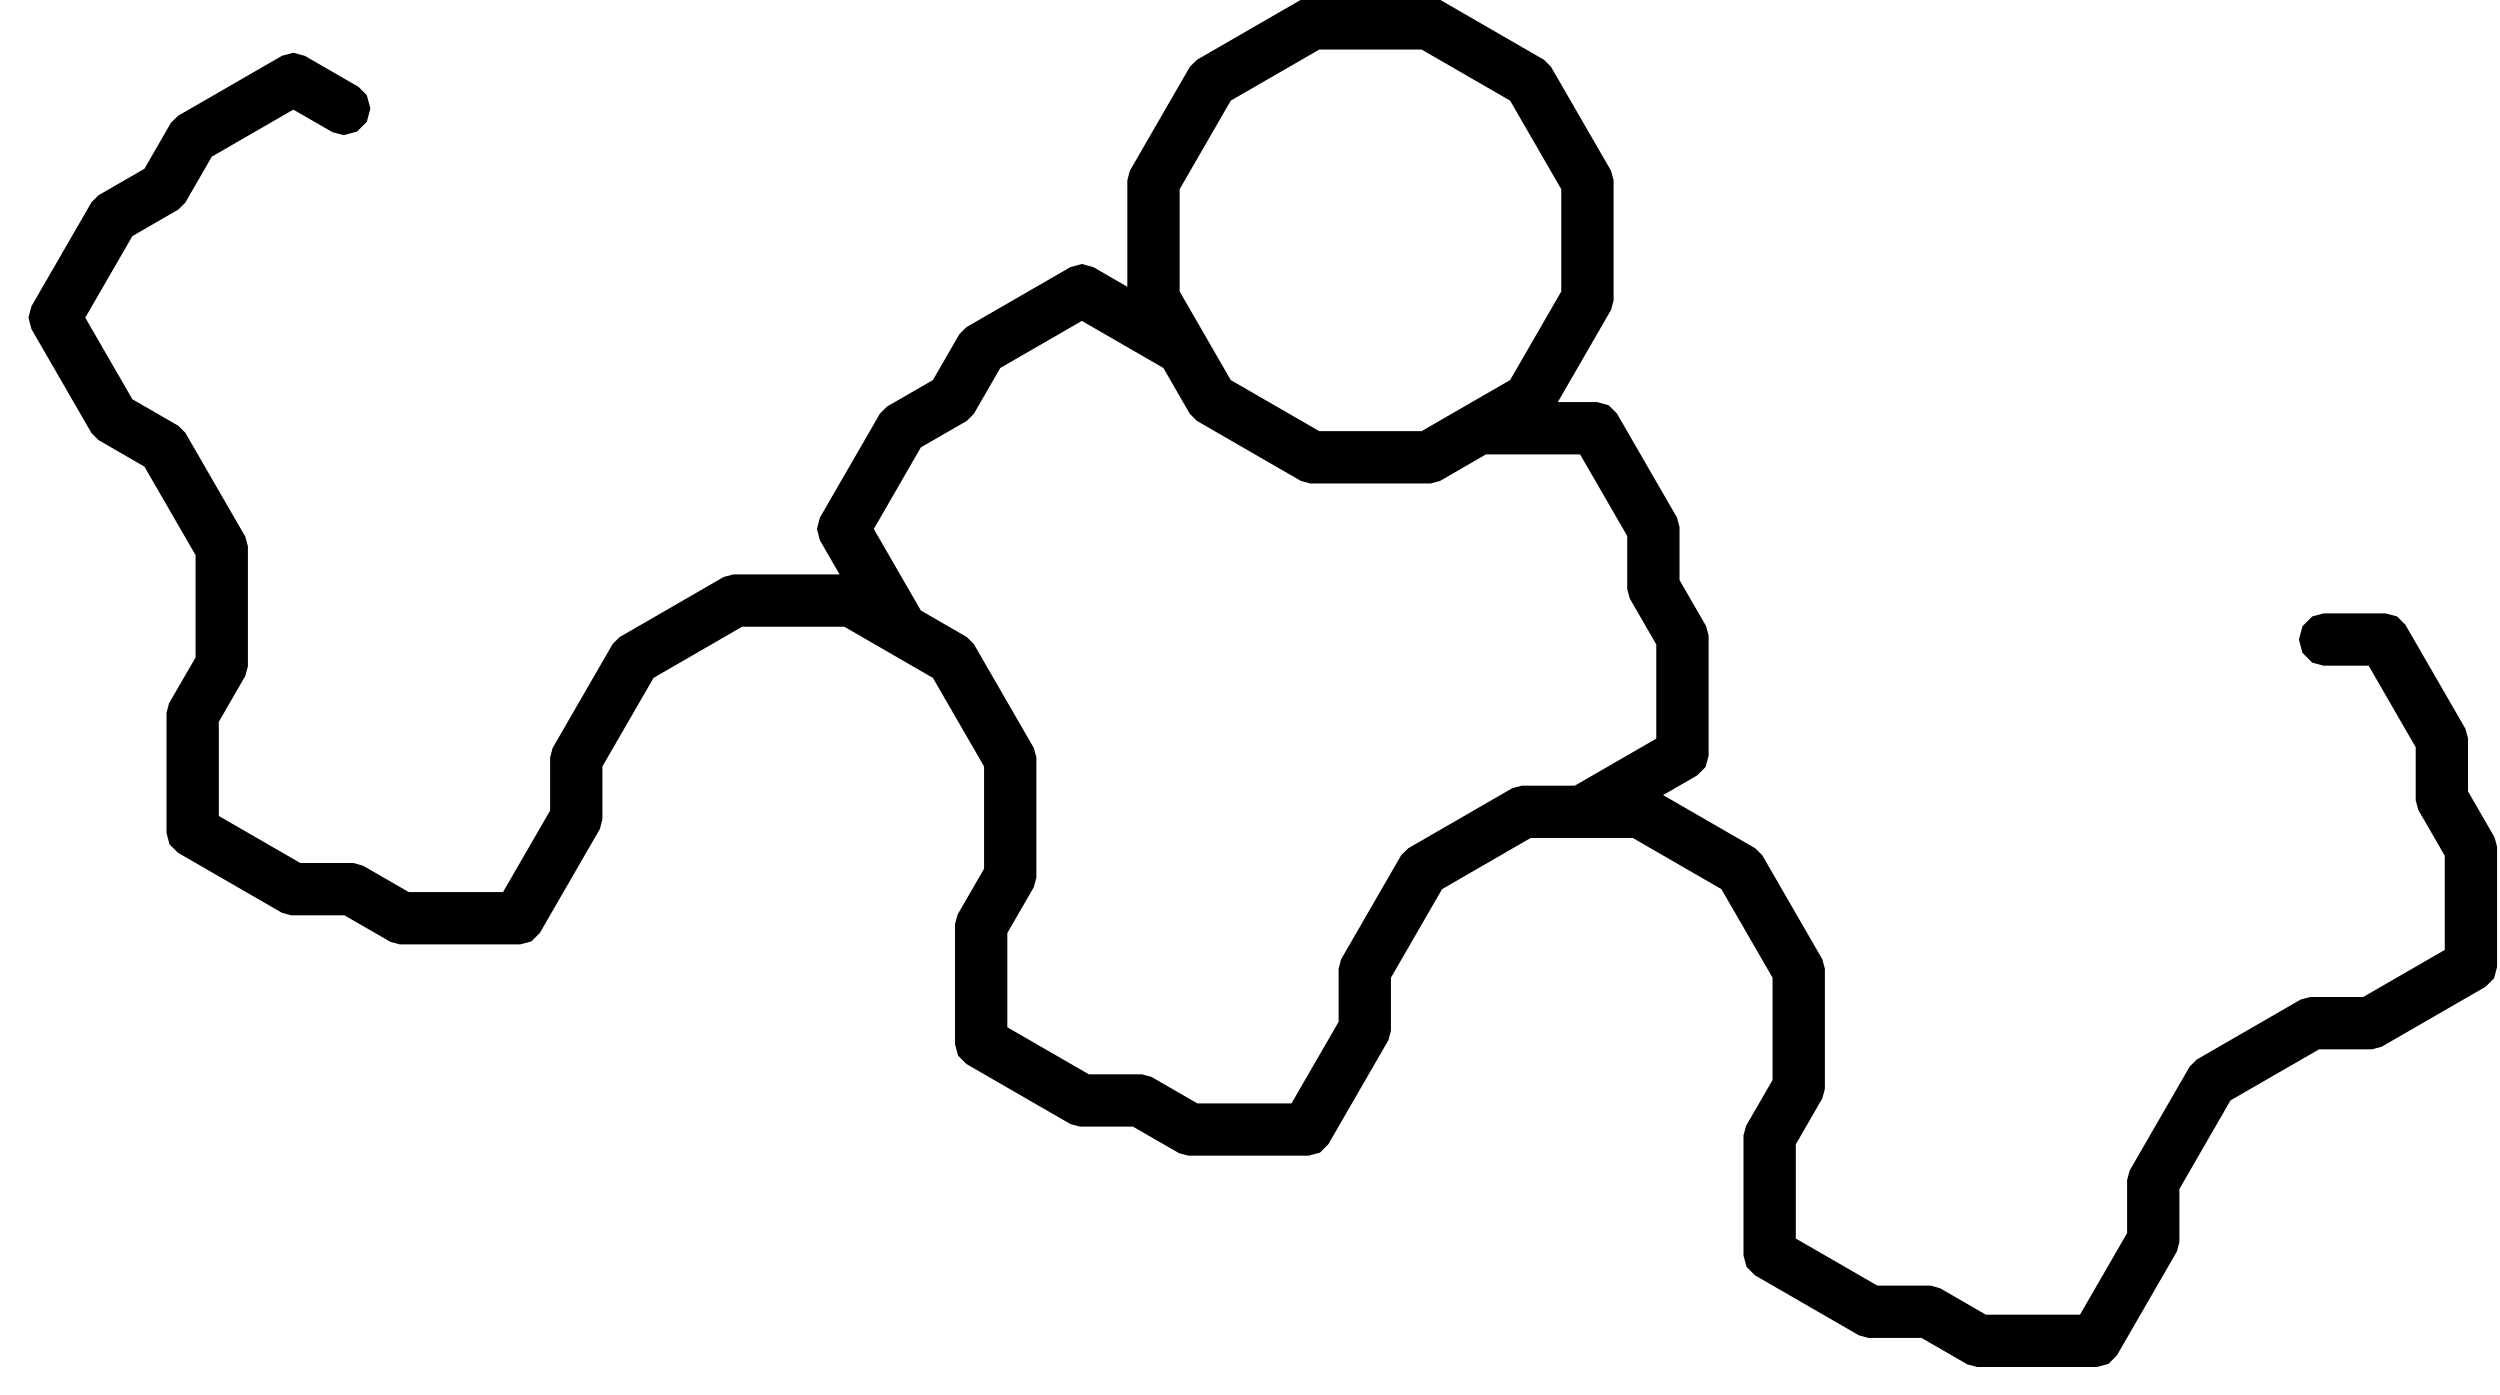 <?xml version="1.0" standalone="no"?>
<!DOCTYPE svg PUBLIC "-//W3C//DTD SVG 1.1//EN" "http://www.w3.org/Graphics/SVG/1.1/DTD/svg11.dtd">
<svg width="43" height="24" viewBox="-40 -11 43 24" xmlns="http://www.w3.org/2000/svg" version="1.1">
<title>OpenSCAD Model</title>
<path d="
M -3.864,12.235 L -3.791,12.162 L -2.791,10.43 L -2.764,10.33 L -2.764,9.384 L -1.818,7.744
 L -0.178,6.798 L 0.768,6.798 L 0.868,6.771 L 2.6,5.771 L 2.673,5.698 L 2.7,5.598
 L 2.7,3.598 L 2.673,3.498 L 2.2,2.678 L 2.2,1.732 L 2.173,1.632 L 1.173,-0.1
 L 1.1,-0.173 L 1,-0.2 L 0,-0.2 L -0.1,-0.173 L -0.173,-0.1 L -0.2,-0
 L -0.173,0.1 L -0.1,0.173 L 0,0.2 L 0.885,0.2 L 1.8,1.786 L 1.8,2.732
 L 1.827,2.832 L 2.3,3.652 L 2.3,5.483 L 0.714,6.398 L -0.232,6.398 L -0.332,6.425
 L -2.064,7.425 L -2.137,7.498 L -3.137,9.23 L -3.164,9.33 L -3.164,10.277 L -4.08,11.862
 L -5.911,11.862 L -6.73,11.389 L -6.83,11.362 L -7.777,11.362 L -9.362,10.447 L -9.362,8.616
 L -8.889,7.796 L -8.862,7.696 L -8.862,5.696 L -8.889,5.596 L -9.889,3.864 L -9.962,3.791
 L -11.694,2.791 L -11.794,2.764 L -12.048,2.764 L -10.962,2.137 L -10.889,2.064 L -10.862,1.964
 L -10.862,-0.036 L -10.889,-0.136 L -11.362,-0.956 L -11.362,-1.902 L -11.389,-2.002 L -12.389,-3.734
 L -12.462,-3.807 L -12.562,-3.834 L -13.816,-3.834 L -13.596,-3.961 L -13.523,-4.034 L -12.523,-5.766
 L -12.496,-5.866 L -12.496,-7.866 L -12.523,-7.966 L -13.523,-9.698 L -13.596,-9.771 L -15.328,-10.771
 L -15.428,-10.798 L -17.428,-10.798 L -17.528,-10.771 L -19.26,-9.771 L -19.334,-9.698 L -20.334,-7.966
 L -20.36,-7.866 L -20.36,-5.866 L -20.334,-5.766 L -20.207,-5.546 L -21.292,-6.173 L -21.392,-6.2
 L -21.492,-6.173 L -23.224,-5.173 L -23.298,-5.1 L -23.771,-4.28 L -24.59,-3.807 L -24.664,-3.734
 L -25.664,-2.002 L -25.69,-1.902 L -25.664,-1.802 L -25.037,-0.716 L -25.256,-0.843 L -25.356,-0.87
 L -27.356,-0.87 L -27.456,-0.843 L -29.188,0.157 L -29.262,0.23 L -30.262,1.962 L -30.288,2.062
 L -30.288,3.009 L -31.204,4.594 L -33.035,4.594 L -33.855,4.121 L -33.955,4.094 L -34.901,4.094
 L -36.486,3.179 L -36.486,1.348 L -36.013,0.528 L -35.986,0.428 L -35.986,-1.572 L -36.013,-1.672
 L -37.013,-3.404 L -37.087,-3.477 L -37.906,-3.95 L -38.822,-5.536 L -37.906,-7.122 L -37.087,-7.595
 L -37.013,-7.668 L -36.54,-8.488 L -34.955,-9.403 L -34.188,-8.961 L -34.089,-8.934 L -33.988,-8.961
 L -33.915,-9.034 L -33.888,-9.134 L -33.915,-9.234 L -33.988,-9.307 L -34.855,-9.807 L -34.955,-9.834
 L -35.054,-9.807 L -36.786,-8.807 L -36.86,-8.734 L -37.333,-7.914 L -38.153,-7.441 L -38.226,-7.368
 L -39.226,-5.636 L -39.252,-5.536 L -39.226,-5.436 L -38.226,-3.704 L -38.153,-3.631 L -37.333,-3.157
 L -36.386,-1.518 L -36.386,0.375 L -36.86,1.194 L -36.886,1.294 L -36.886,3.294 L -36.86,3.394
 L -36.786,3.467 L -35.054,4.467 L -34.955,4.494 L -34.008,4.494 L -33.188,4.967 L -33.089,4.994
 L -31.088,4.994 L -30.988,4.967 L -30.915,4.894 L -29.915,3.162 L -29.889,3.062 L -29.889,2.116
 L -28.942,0.477 L -27.303,-0.47 L -25.41,-0.47 L -23.771,0.477 L -22.824,2.116 L -22.824,4.009
 L -23.297,4.828 L -23.324,4.928 L -23.324,6.928 L -23.297,7.028 L -23.224,7.101 L -21.492,8.101
 L -21.392,8.128 L -20.446,8.128 L -19.626,8.601 L -19.526,8.628 L -17.526,8.628 L -17.426,8.601
 L -17.353,8.528 L -16.353,6.796 L -16.326,6.696 L -16.326,5.75 L -15.38,4.111 L -13.741,3.164
 L -11.848,3.164 L -10.209,4.11 L -9.262,5.75 L -9.262,7.643 L -9.735,8.462 L -9.762,8.562
 L -9.762,10.562 L -9.735,10.662 L -9.662,10.735 L -7.93,11.735 L -7.83,11.762 L -6.884,11.762
 L -6.064,12.235 L -5.964,12.262 L -3.964,12.262 z
M -17.375,-3.334 L -19.014,-4.28 L -19.96,-5.92 L -19.96,-7.812 L -19.014,-9.452 L -17.375,-10.398
 L -15.482,-10.398 L -13.843,-9.452 L -12.896,-7.812 L -12.896,-5.92 L -13.843,-4.28 L -15.482,-3.334
 z
M -19.473,8.228 L -20.292,7.755 L -20.392,7.728 L -21.339,7.728 L -22.924,6.813 L -22.924,4.982
 L -22.451,4.162 L -22.424,4.062 L -22.424,2.062 L -22.451,1.962 L -23.451,0.23 L -23.524,0.157
 L -24.344,-0.316 L -25.259,-1.902 L -24.344,-3.488 L -23.524,-3.961 L -23.451,-4.034 L -22.978,-4.854
 L -21.392,-5.769 L -19.807,-4.854 L -19.334,-4.034 L -19.26,-3.961 L -17.528,-2.961 L -17.428,-2.934
 L -15.428,-2.934 L -15.328,-2.961 L -14.509,-3.434 L -12.678,-3.434 L -11.762,-1.848 L -11.762,-0.902
 L -11.735,-0.802 L -11.262,0.018 L -11.262,1.849 L -12.848,2.764 L -13.794,2.764 L -13.894,2.791
 L -15.626,3.791 L -15.7,3.864 L -16.7,5.596 L -16.726,5.696 L -16.726,6.643 L -17.642,8.228
 z
" stroke="black" fill="lightgray" stroke-width="0.5"/></svg>
